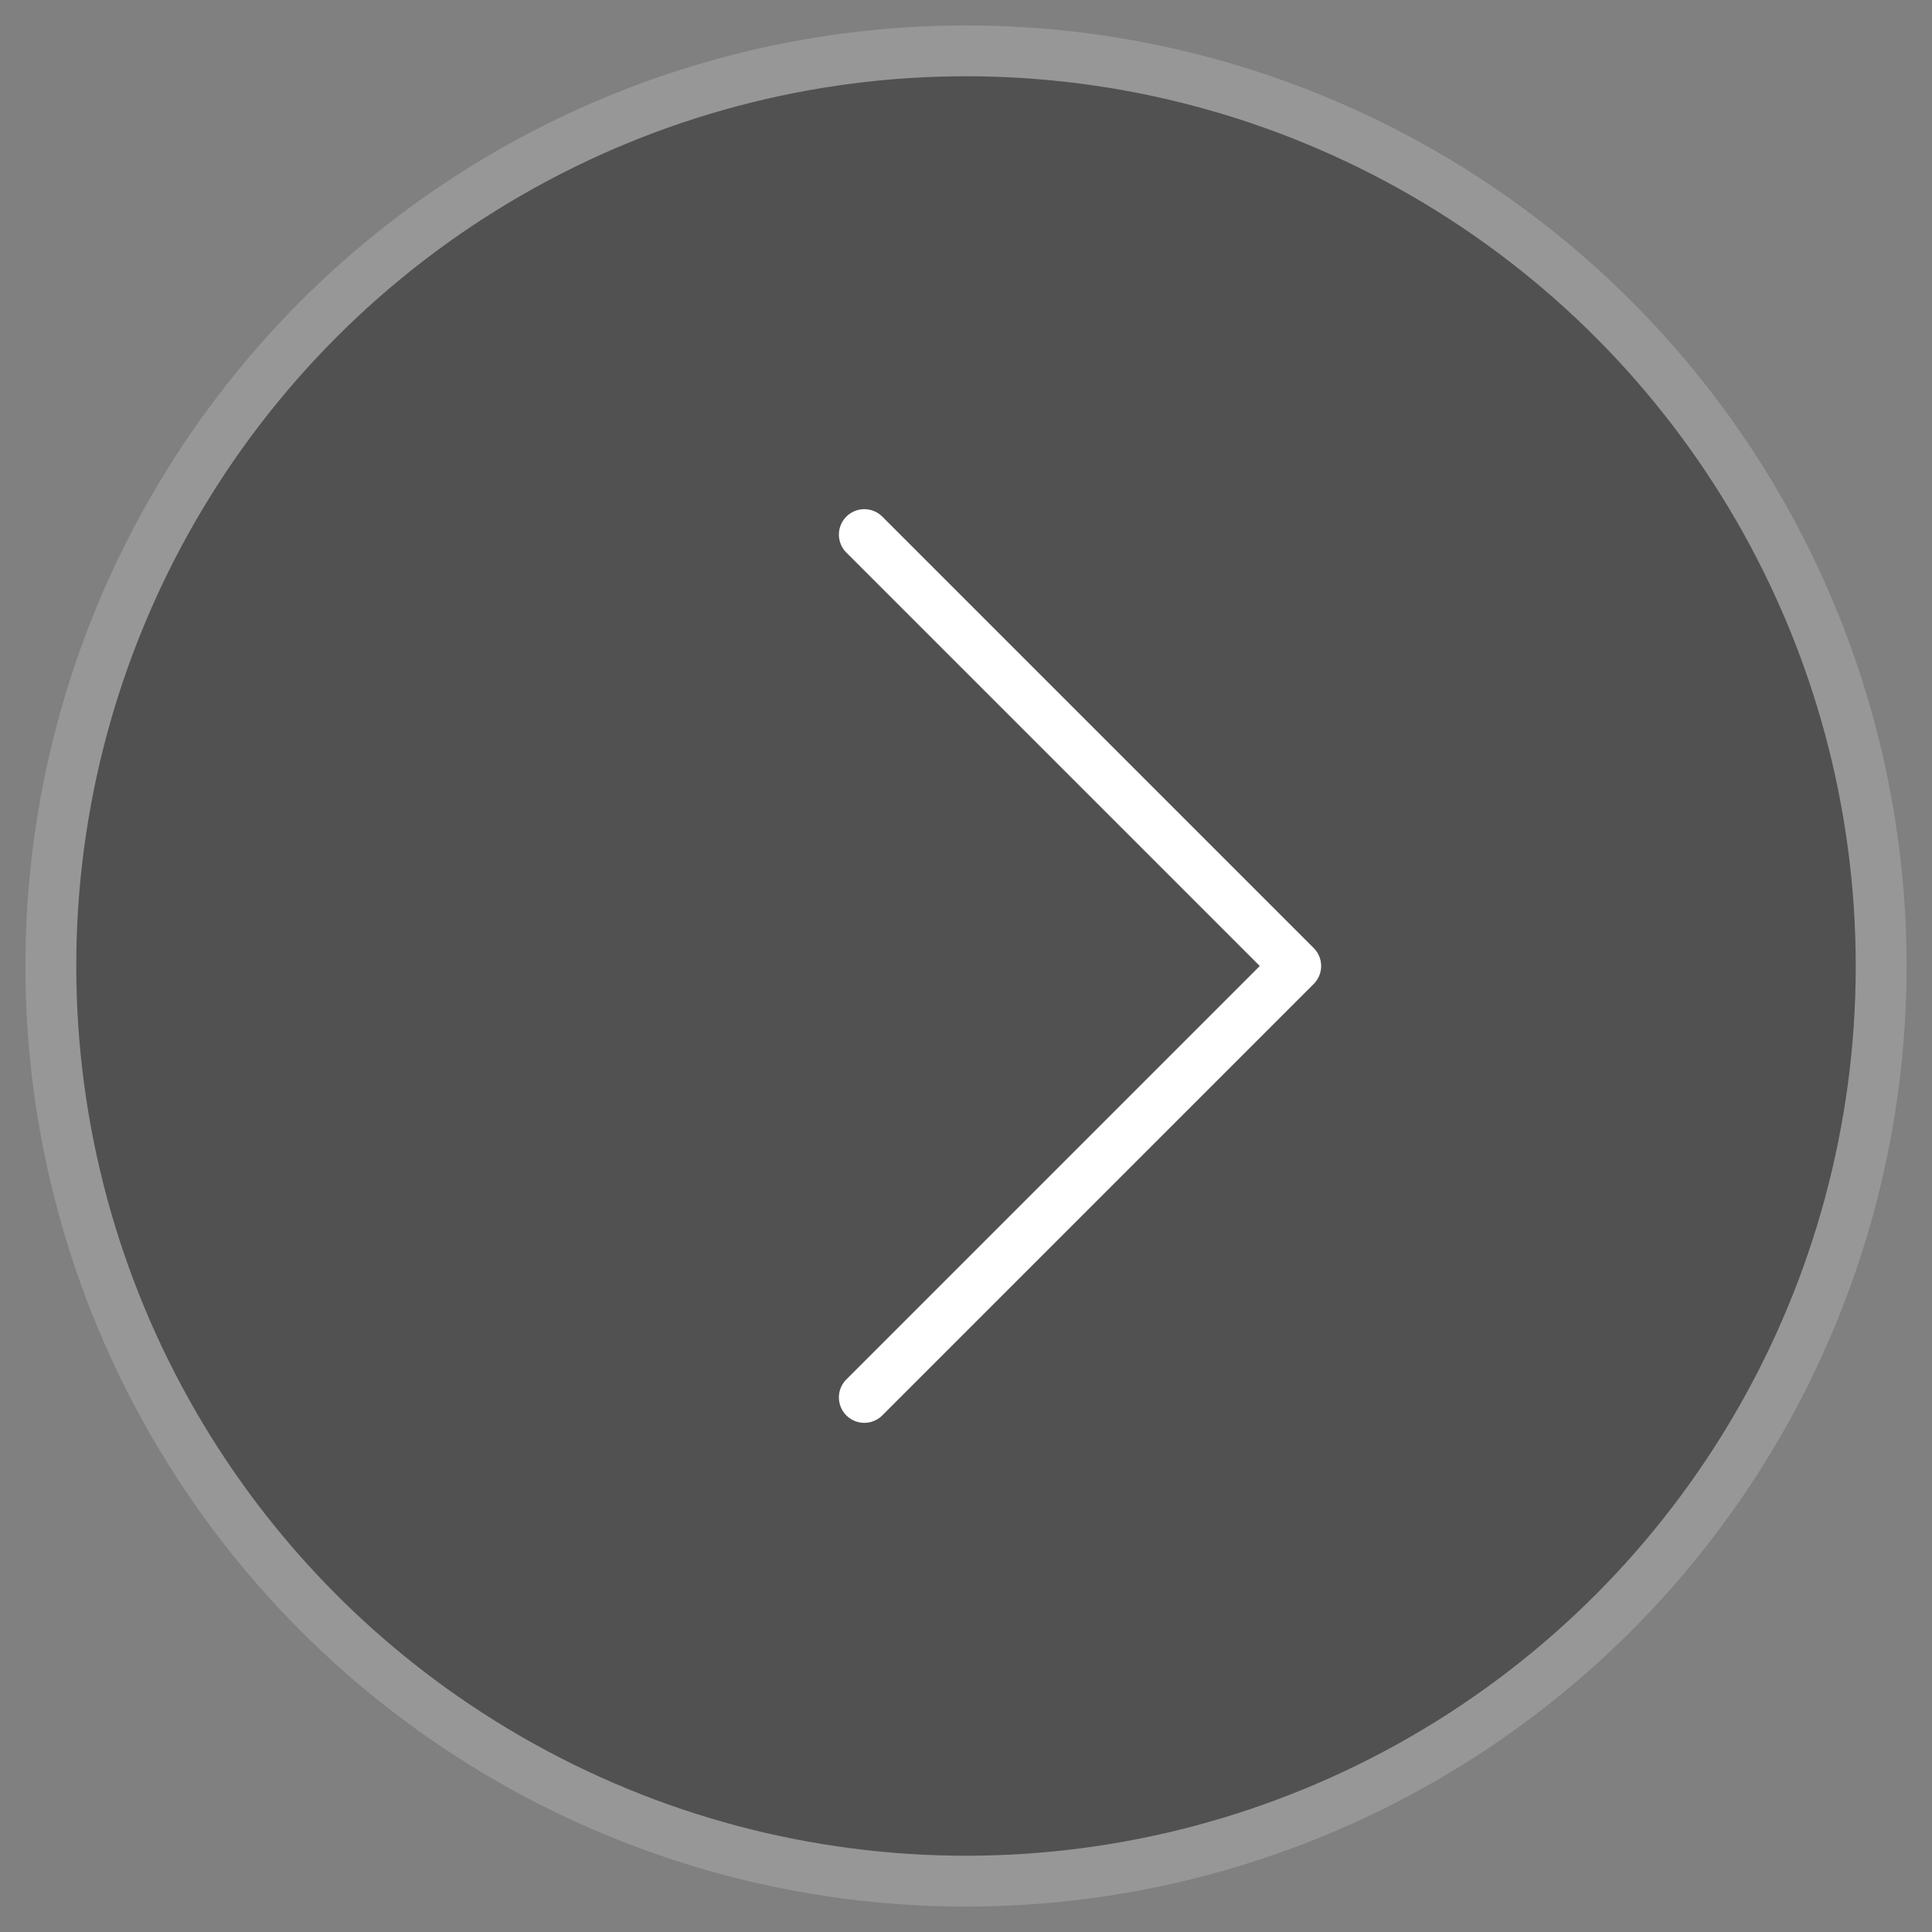 <?xml version="1.0" encoding="UTF-8"?>
<svg width="38px" height="38px" viewBox="0 0 38 38" version="1.1" xmlns="http://www.w3.org/2000/svg" xmlns:xlink="http://www.w3.org/1999/xlink">
    <rect x="0" y="0" width="38" height="38" fill="#808080" stroke="none"/>
    <!-- Generator: Sketch 45.2 (43514) - http://www.bohemiancoding.com/sketch -->
    <title>arrow_right</title>
    <desc>Created with Sketch.</desc>
    <defs></defs>
    <g id="Page-1" stroke="none" stroke-width="1" fill="none" fill-rule="evenodd">
        <g id="02详情页" transform="translate(-1619, -481)">
            <g id="arrow_right" transform="translate(1638, 500) rotate(-180) translate(-1638, -500) translate(1620, 482)">
                <circle id="Oval" stroke="#979797" fill-opacity="0.6" fill="#333333" cx="18" cy="18" r="18"></circle>
                <polyline id="Path-2" stroke="#FFFFFF" stroke-linecap="round" stroke-linejoin="round" transform="translate(20, 18) rotate(-315) translate(-20, -18) " points="14 12 14 24 26 24"></polyline>
            </g>
        </g>
    </g>
</svg>